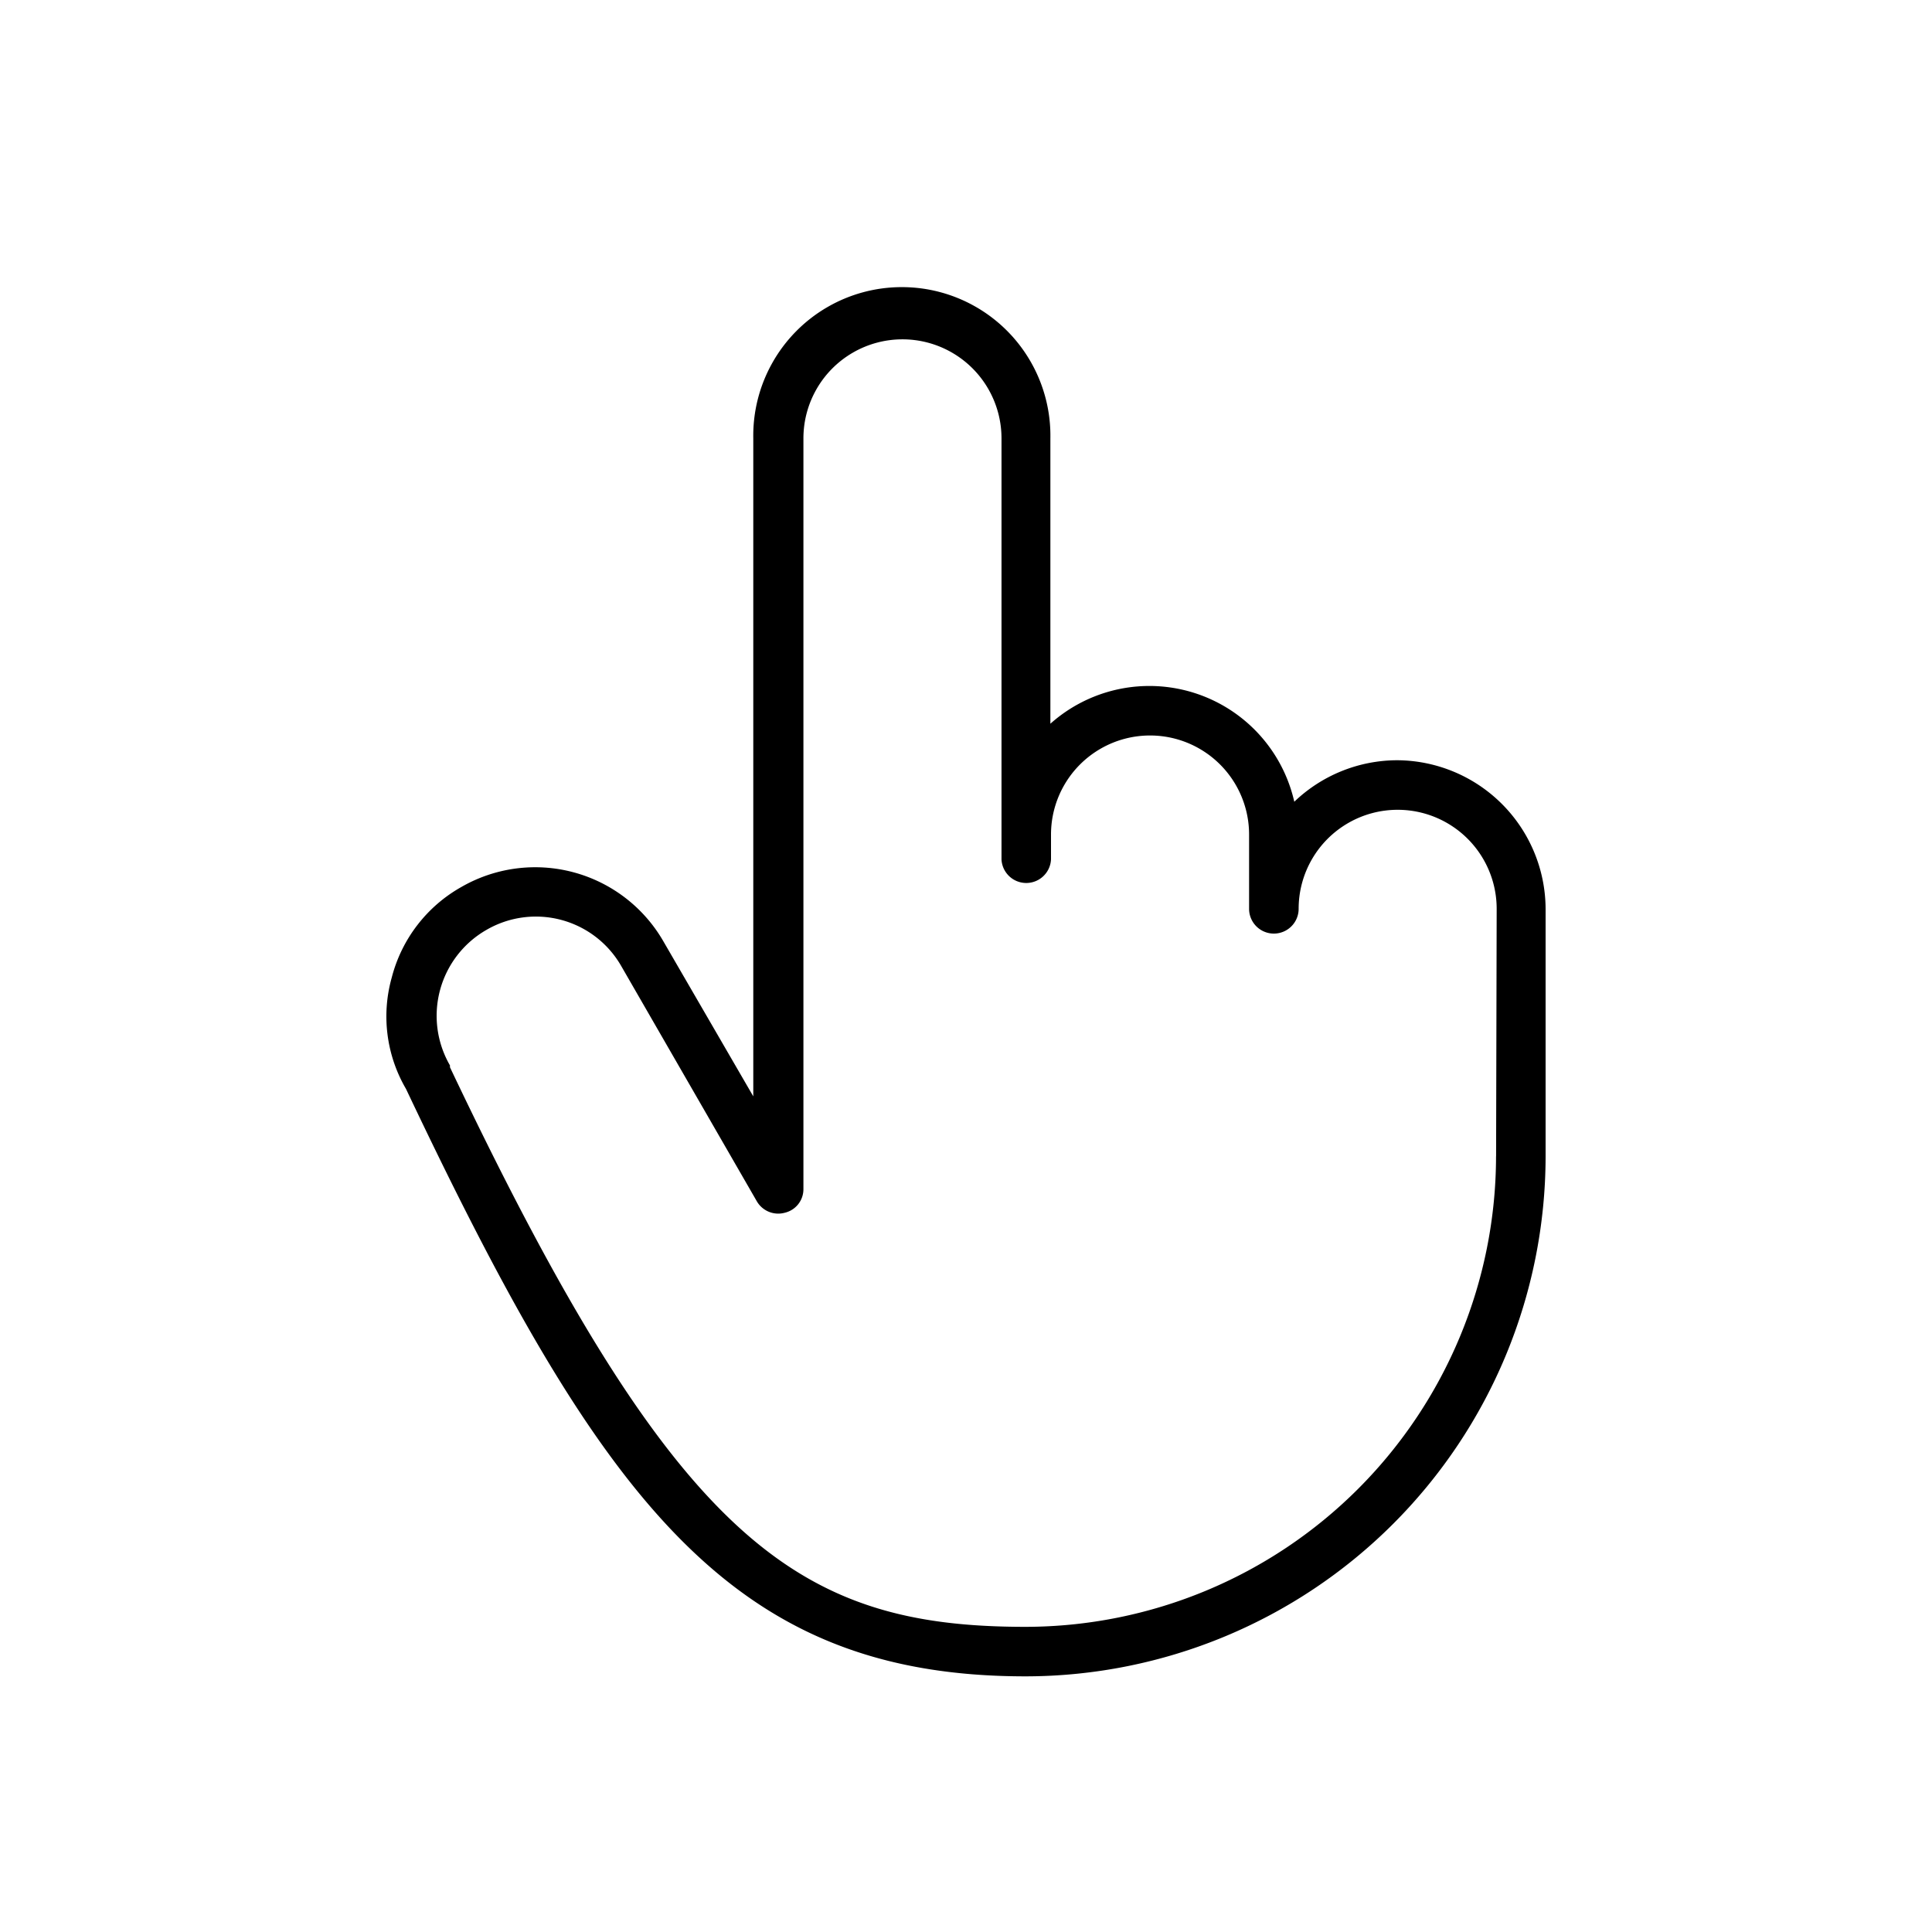 <svg xmlns="http://www.w3.org/2000/svg" width="40" height="40" fill="currentColor"><path d="M28.924 15.74a3.089 3.089 0 0 0-2.127.859 3.077 3.077 0 0 0-5.05-1.615V9.076a3.076 3.076 0 1 0-6.151 0v13.623l-1.858-3.204a3.063 3.063 0 0 0-4.191-1.128 3.012 3.012 0 0 0-1.436 1.871 2.973 2.973 0 0 0 .295 2.307c4.063 8.574 6.741 12.162 12.829 12.162A10.778 10.778 0 0 0 32 23.942v-5.126a3.089 3.089 0 0 0-3.076-3.076Zm2.05 8.202a9.752 9.752 0 0 1-9.74 9.74c-4.741 0-7.253-1.756-11.918-11.586v-.038a2.05 2.05 0 0 1 .756-2.806 2.037 2.037 0 0 1 2.794.756l2.807 4.87a.513.513 0 0 0 .577.23.5.5 0 0 0 .384-.487V9.076a2.05 2.05 0 1 1 4.101 0v8.715a.513.513 0 0 0 1.025 0v-.513a2.05 2.05 0 0 1 4.101 0v1.538a.513.513 0 1 0 1.026 0 2.05 2.05 0 0 1 4.1 0l-.012 5.126Z"/></svg>